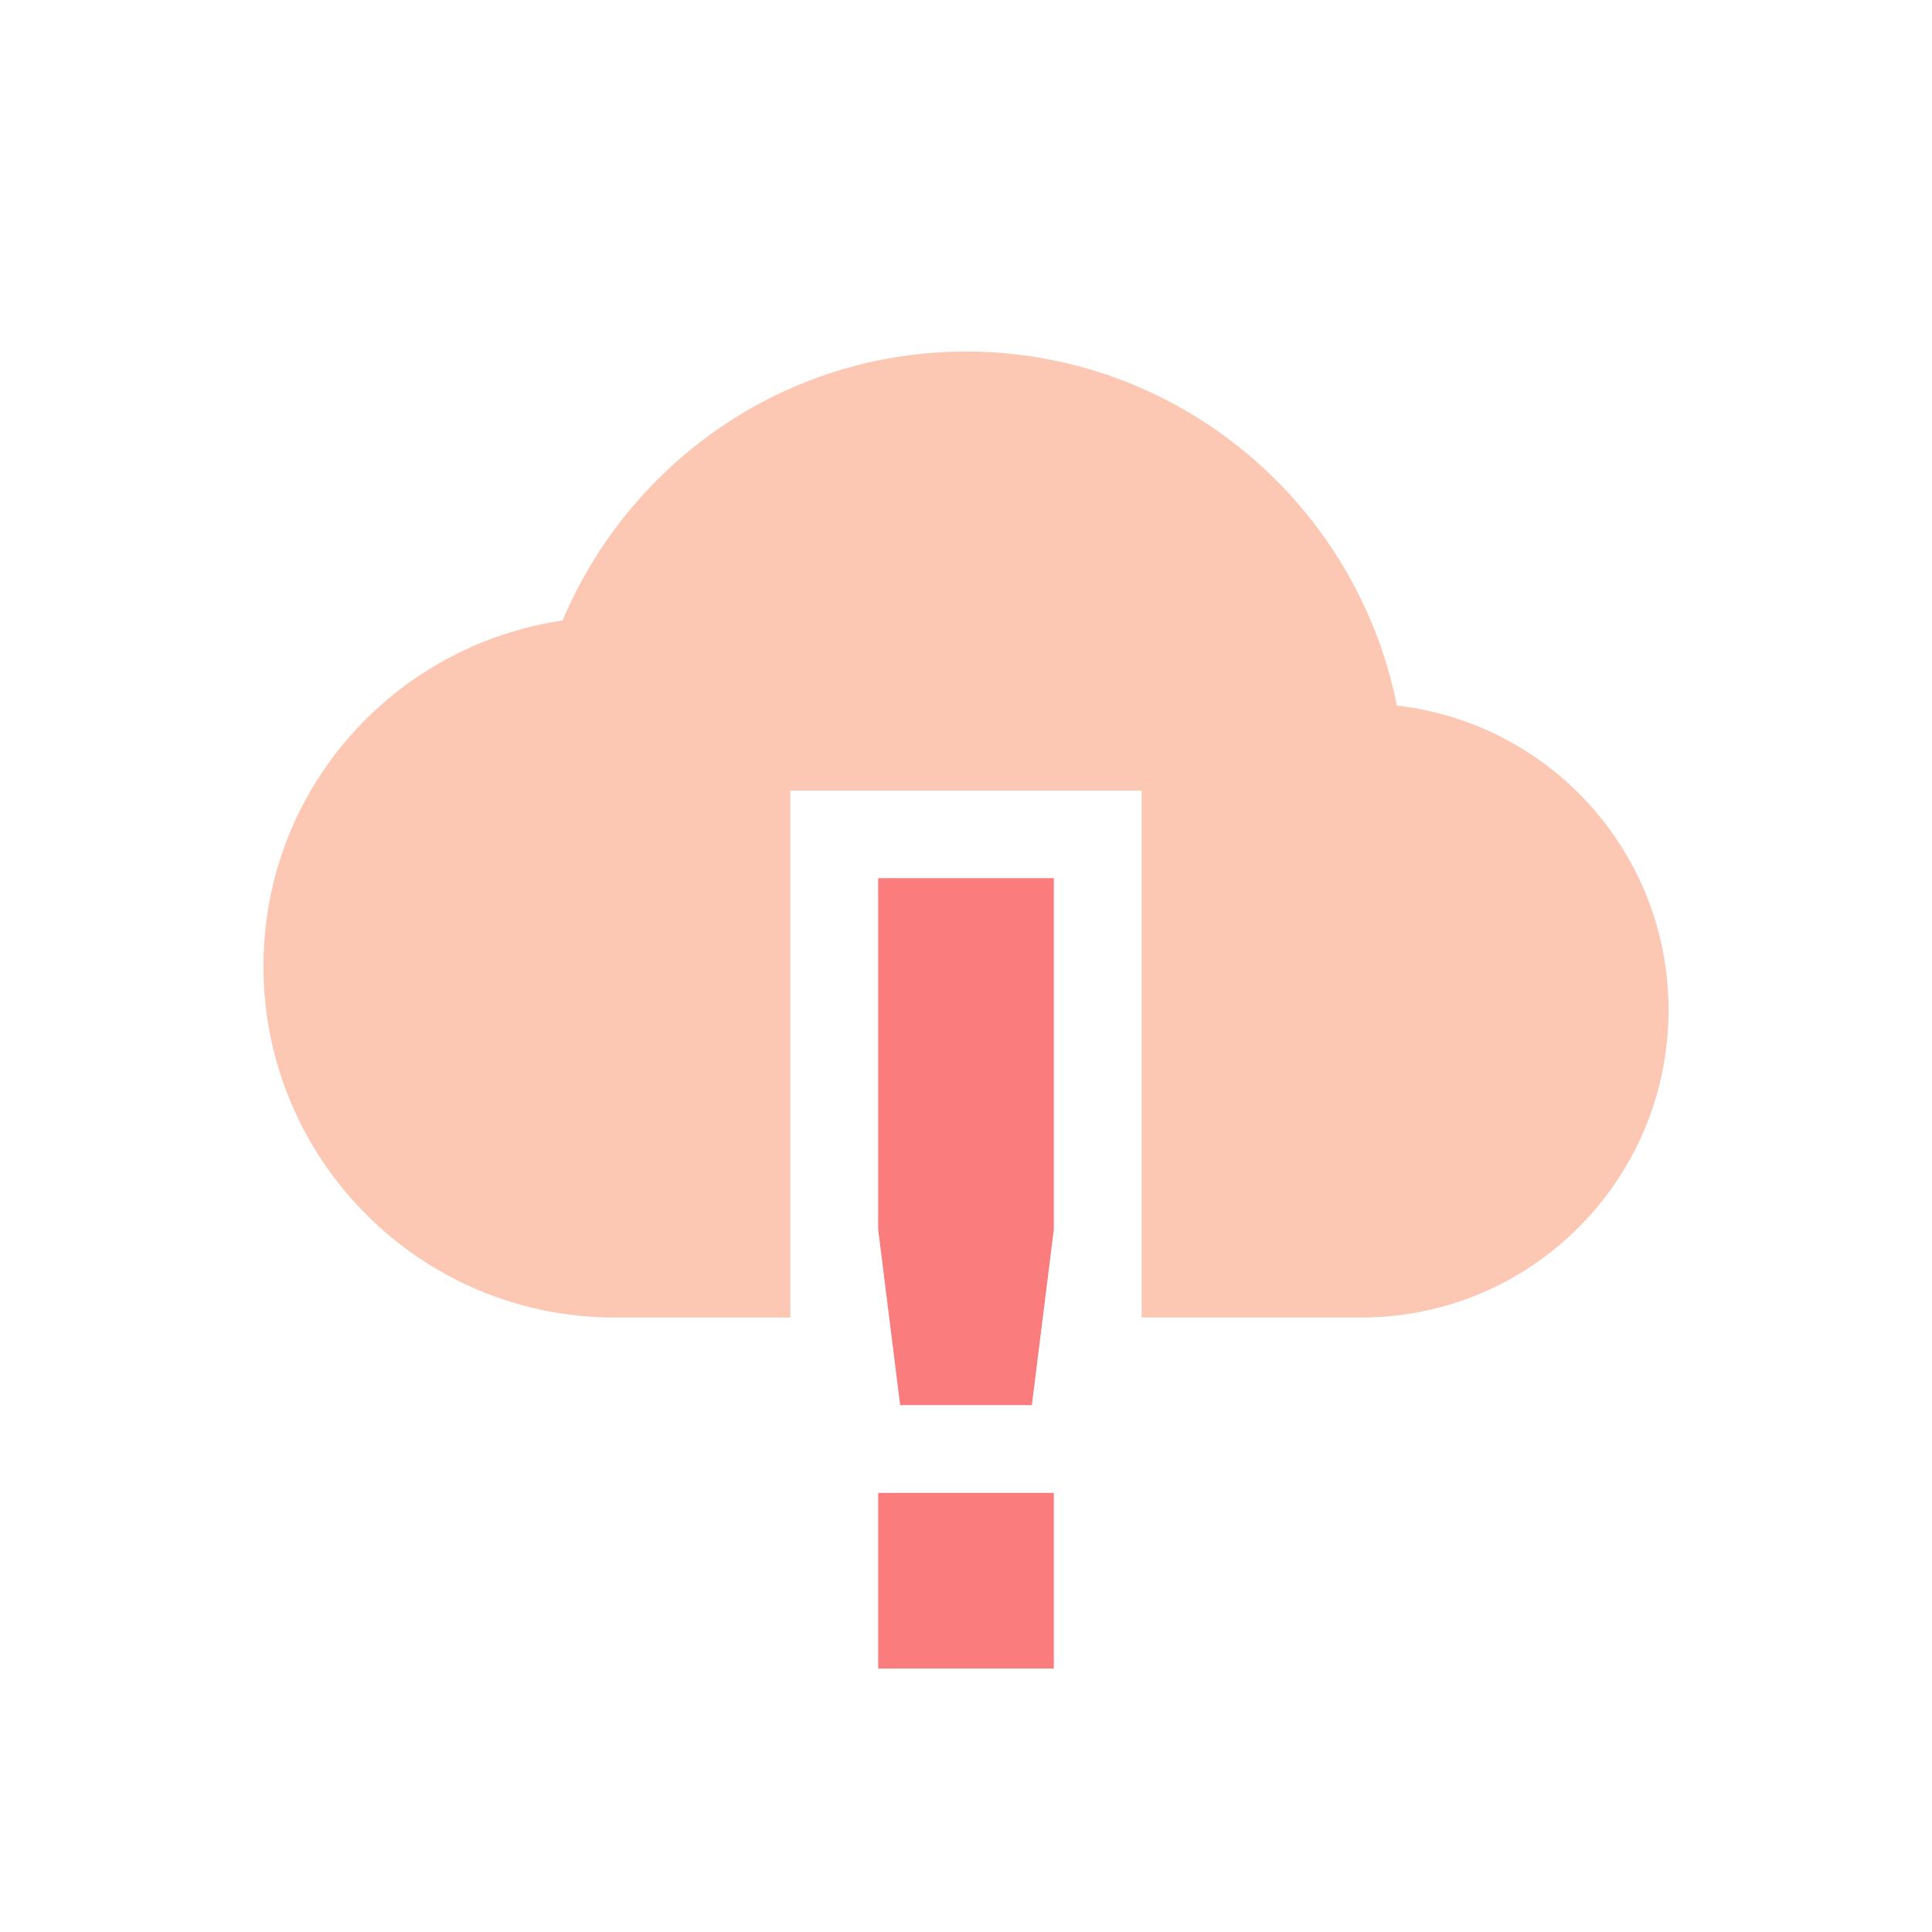 <?xml version='1.0' encoding='UTF-8' standalone='no'?>
<!-- Created with Inkscape (http://www.inkscape.org/) -->

<svg xmlns:cc='http://creativecommons.org/ns#' xmlns:dc='http://purl.org/dc/elements/1.1/' sodipodi:docname='weather-severe-alert.svg' height='22' id='svg6530' xmlns:inkscape='http://www.inkscape.org/namespaces/inkscape' xmlns:osb='http://www.openswatchbook.org/uri/2009/osb' xmlns:rdf='http://www.w3.org/1999/02/22-rdf-syntax-ns#' xmlns:sodipodi='http://sodipodi.sourceforge.net/DTD/sodipodi-0.dtd' xmlns:svg='http://www.w3.org/2000/svg' version='1.1' inkscape:version='0.91 r' viewBox='0 0 22 22' width='22' xmlns='http://www.w3.org/2000/svg'>
  <defs id='defs6532'>
    <linearGradient id='linearGradient5606' osb:paint='solid'>
      <stop id='stop5608' offset='0' style='stop-color:#000000;stop-opacity:1;'/>
    </linearGradient>
  </defs>
  <sodipodi:namedview inkscape:bbox-nodes='true' bordercolor='#666666' borderopacity='1.0' inkscape:current-layer='layer1' inkscape:cx='3.1526428' inkscape:cy='170.83276' inkscape:document-units='px' id='base' inkscape:object-nodes='true' inkscape:object-paths='true' pagecolor='#454d50' inkscape:pageopacity='0' inkscape:pageshadow='2' showgrid='false' inkscape:snap-bbox='true' inkscape:snap-bbox-edge-midpoints='true' inkscape:snap-bbox-midpoints='true' inkscape:snap-smooth-nodes='true' units='px' inkscape:window-height='417' inkscape:window-maximized='0' inkscape:window-width='488' inkscape:window-x='0' inkscape:window-y='0' inkscape:zoom='1'>
    <inkscape:grid empspacing='4' id='grid8845' originx='-105' originy='-325.072' type='xygrid'/>
  </sodipodi:namedview>
  <g inkscape:groupmode='layer' id='layer1' inkscape:label='panel' style='display:inline' transform='translate(-105,-705.29)'>
    <rect height='22' id='rect7669' style='color:#bebebe;display:inline;overflow:visible;visibility:visible;fill:none;stroke:none;stroke-width:1.781;marker:none;enable-background:new' width='22' x='105' y='705.29'/>
    <path class='error' inkscape:connector-curvature='0' d='m 115,715.29 0,4 0.25,2 1.5,0 0.25,-2 0,-4 z m 0,7 0,2 2,0 0,-2 z' id='rect7811' sodipodi:nodetypes='cccccccccccc' style='color:#bebebe;display:inline;overflow:visible;visibility:visible;fill:#fb7c7c;fill-opacity:1;stroke:none;stroke-width:2;marker:none;enable-background:accumulate'/>
    <path inkscape:connector-curvature='0' d='m 116,709.293 c -2.071,0 -3.835,1.268 -4.594,3.062 -1.928,0.287 -3.406,1.93 -3.406,3.938 0,2.209 1.791,4 4,4 l 2,0 0,-6 4,0 0,6 2.5,0 c 1.933,0 3.5,-1.567 3.5,-3.5 0,-1.797 -1.351,-3.269 -3.094,-3.469 -0.455,-2.293 -2.479,-4.031 -4.906,-4.031 z' id='path5914' style='display:inline;fill:#fcc8b4;fill-opacity:1;stroke:none;enable-background:new'/>
  </g>
  <g inkscape:groupmode='layer' id='layer2' inkscape:label='animations' transform='translate(-105,-252.928)'/>
</svg>
